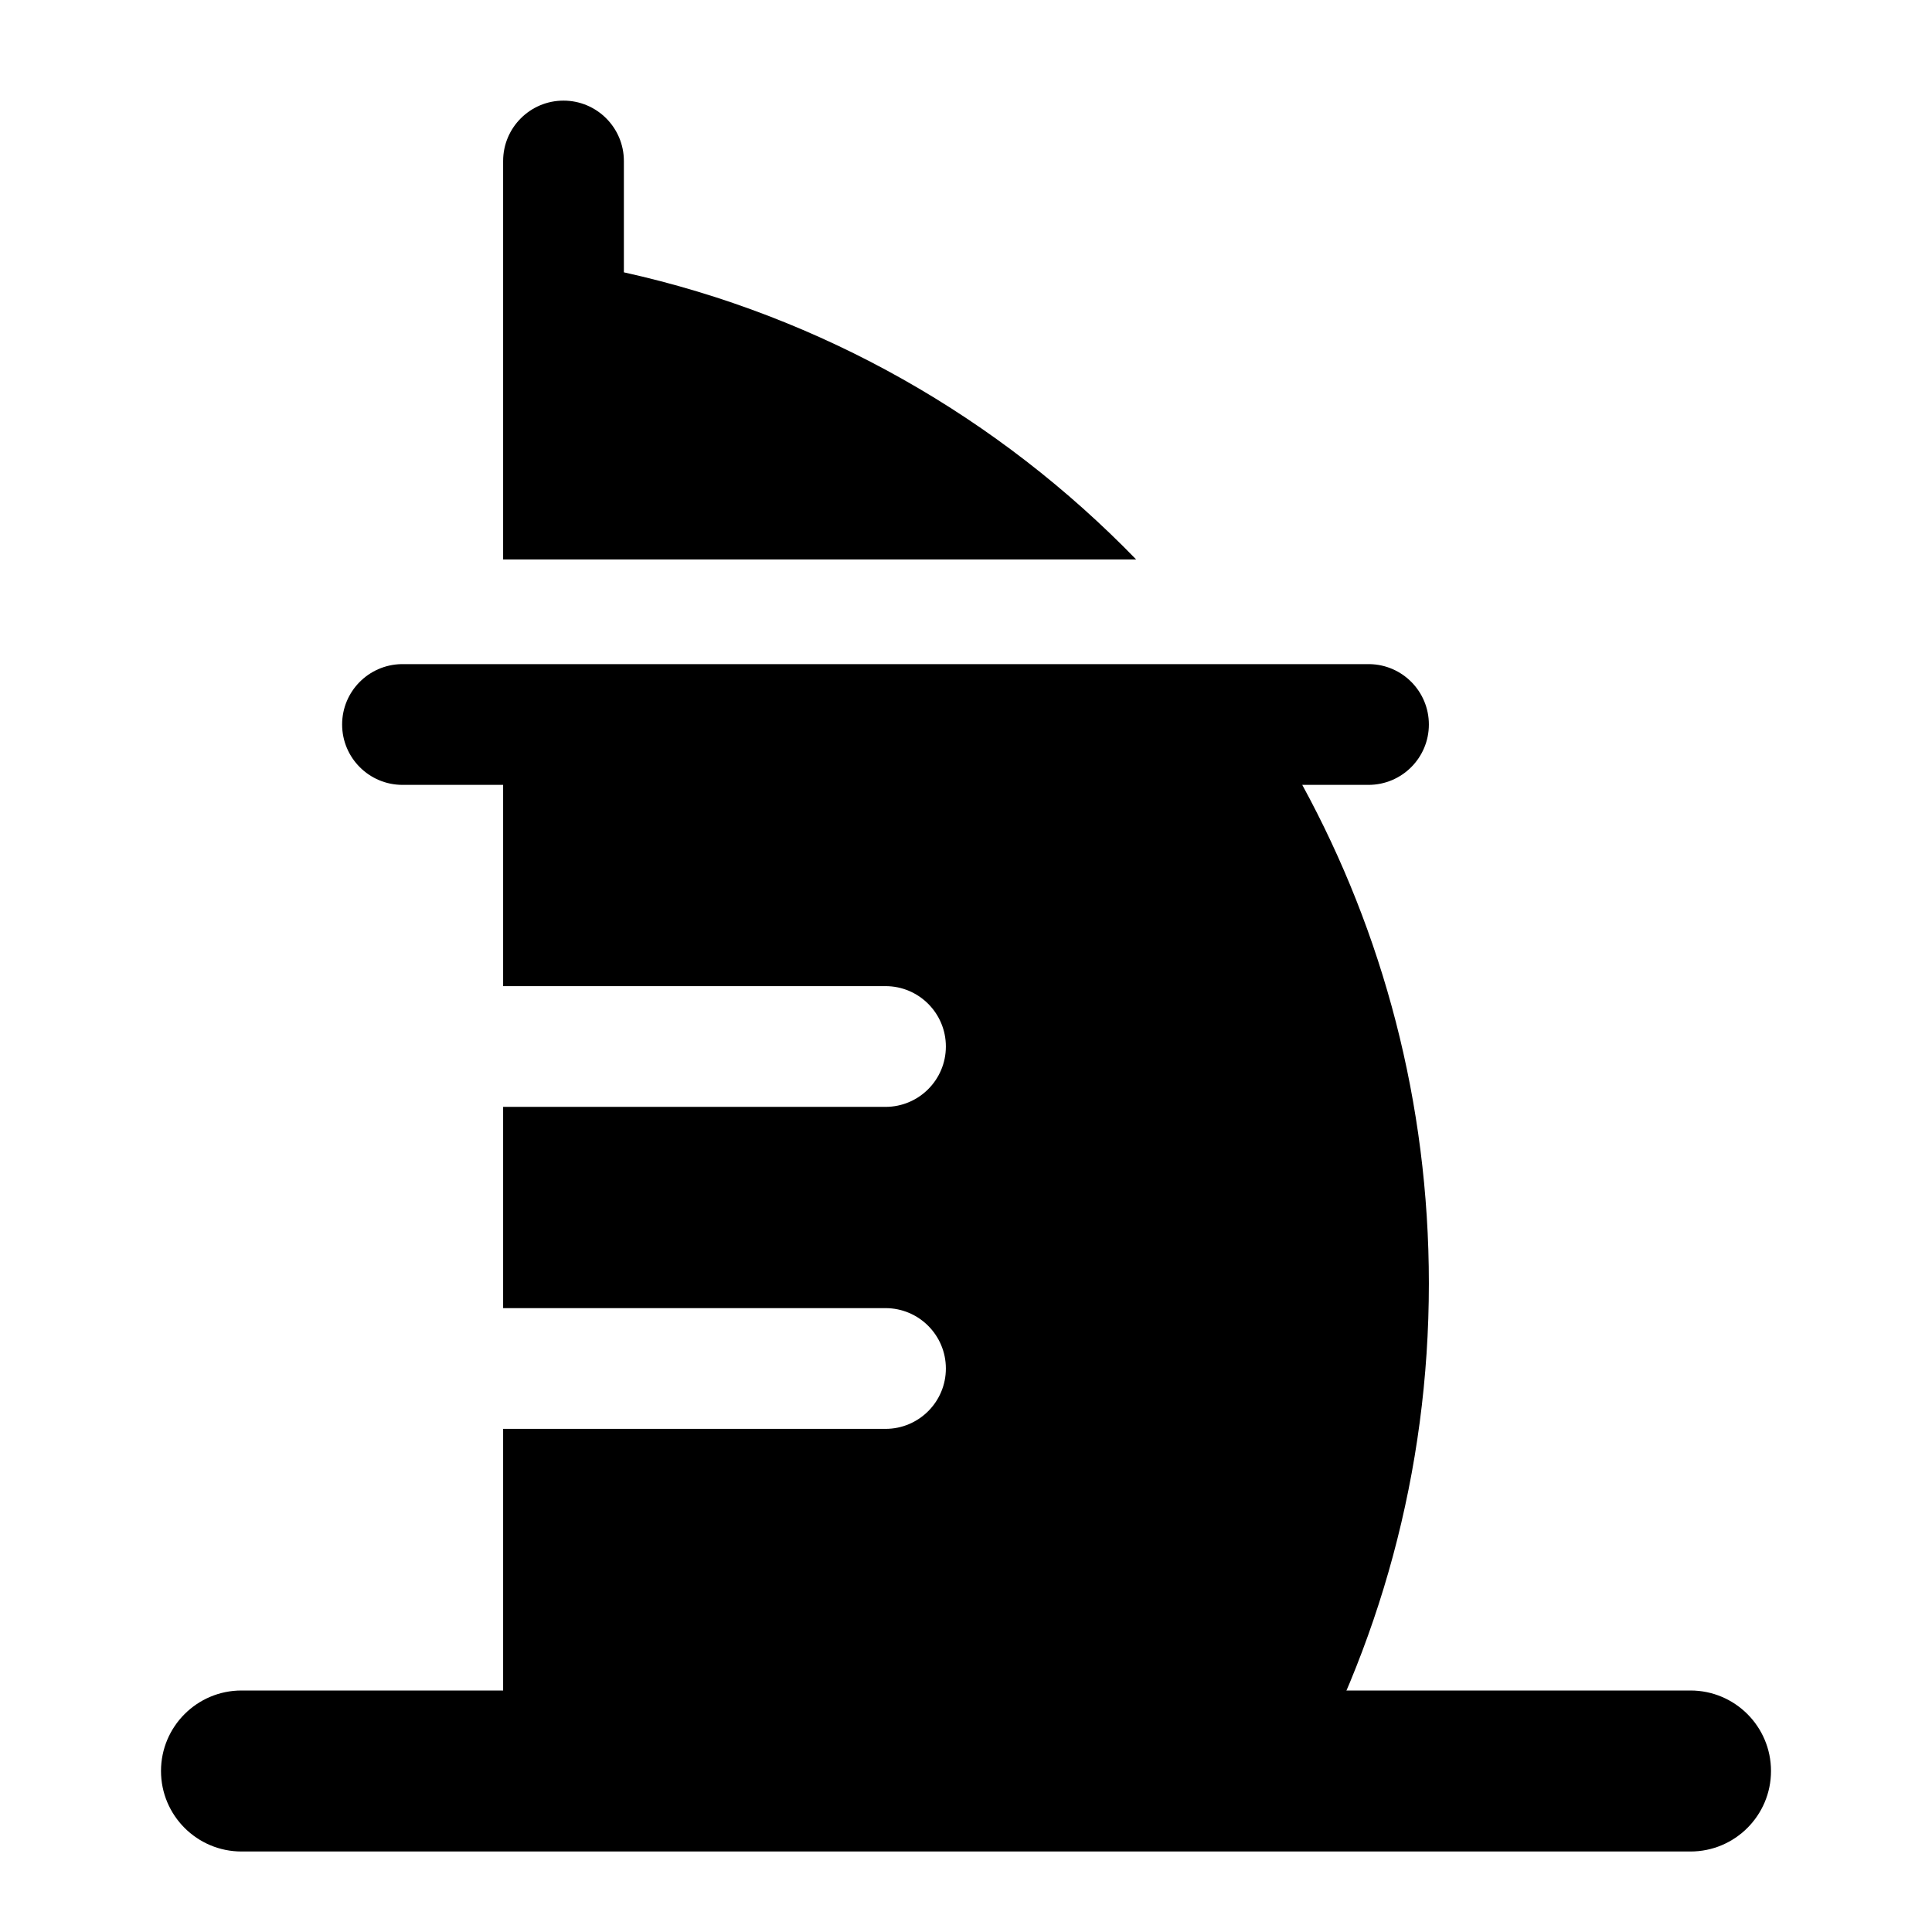 <svg width="24" height="24" viewBox="0 0 24 24" xmlns="http://www.w3.org/2000/svg">
    <path fill-rule="evenodd" clip-rule="evenodd" d="M2 22C2 21.448 2.448 21 3 21H21C21.552 21 22 21.448 22 22C22 22.552 21.552 23 21 23H3C2.448 23 2 22.552 2 22Z"/>
    <path fill-rule="evenodd" clip-rule="evenodd" d="M7.75 2C7.75 1.586 7.414 1.25 7 1.25C6.586 1.25 6.25 1.586 6.25 2L6.25 3.988C6.25 3.996 6.25 4.005 6.25 4.014L6.25 6.95L14.114 6.95C12.412 5.195 10.216 3.929 7.75 3.383V2ZM4.25 9C4.25 8.59 4.579 8.257 4.988 8.25L5 8.25L17 8.25L17.012 8.25C17.421 8.256 17.75 8.59 17.75 9C17.75 9.414 17.414 9.75 17 9.75H16.177C17.18 11.588 17.75 13.699 17.75 15.944C17.75 18.284 17.13 20.481 16.045 22.373C15.912 22.606 15.664 22.75 15.395 22.75L7 22.75C6.586 22.75 6.25 22.414 6.25 22L6.25 17.75H11C11.414 17.75 11.75 17.414 11.75 17C11.75 16.586 11.414 16.25 11 16.25H6.25V13.75L11 13.75C11.414 13.75 11.75 13.414 11.75 13C11.75 12.586 11.414 12.25 11 12.25L6.25 12.25L6.25 9.75H5C4.586 9.75 4.25 9.414 4.25 9Z"/>
</svg>
